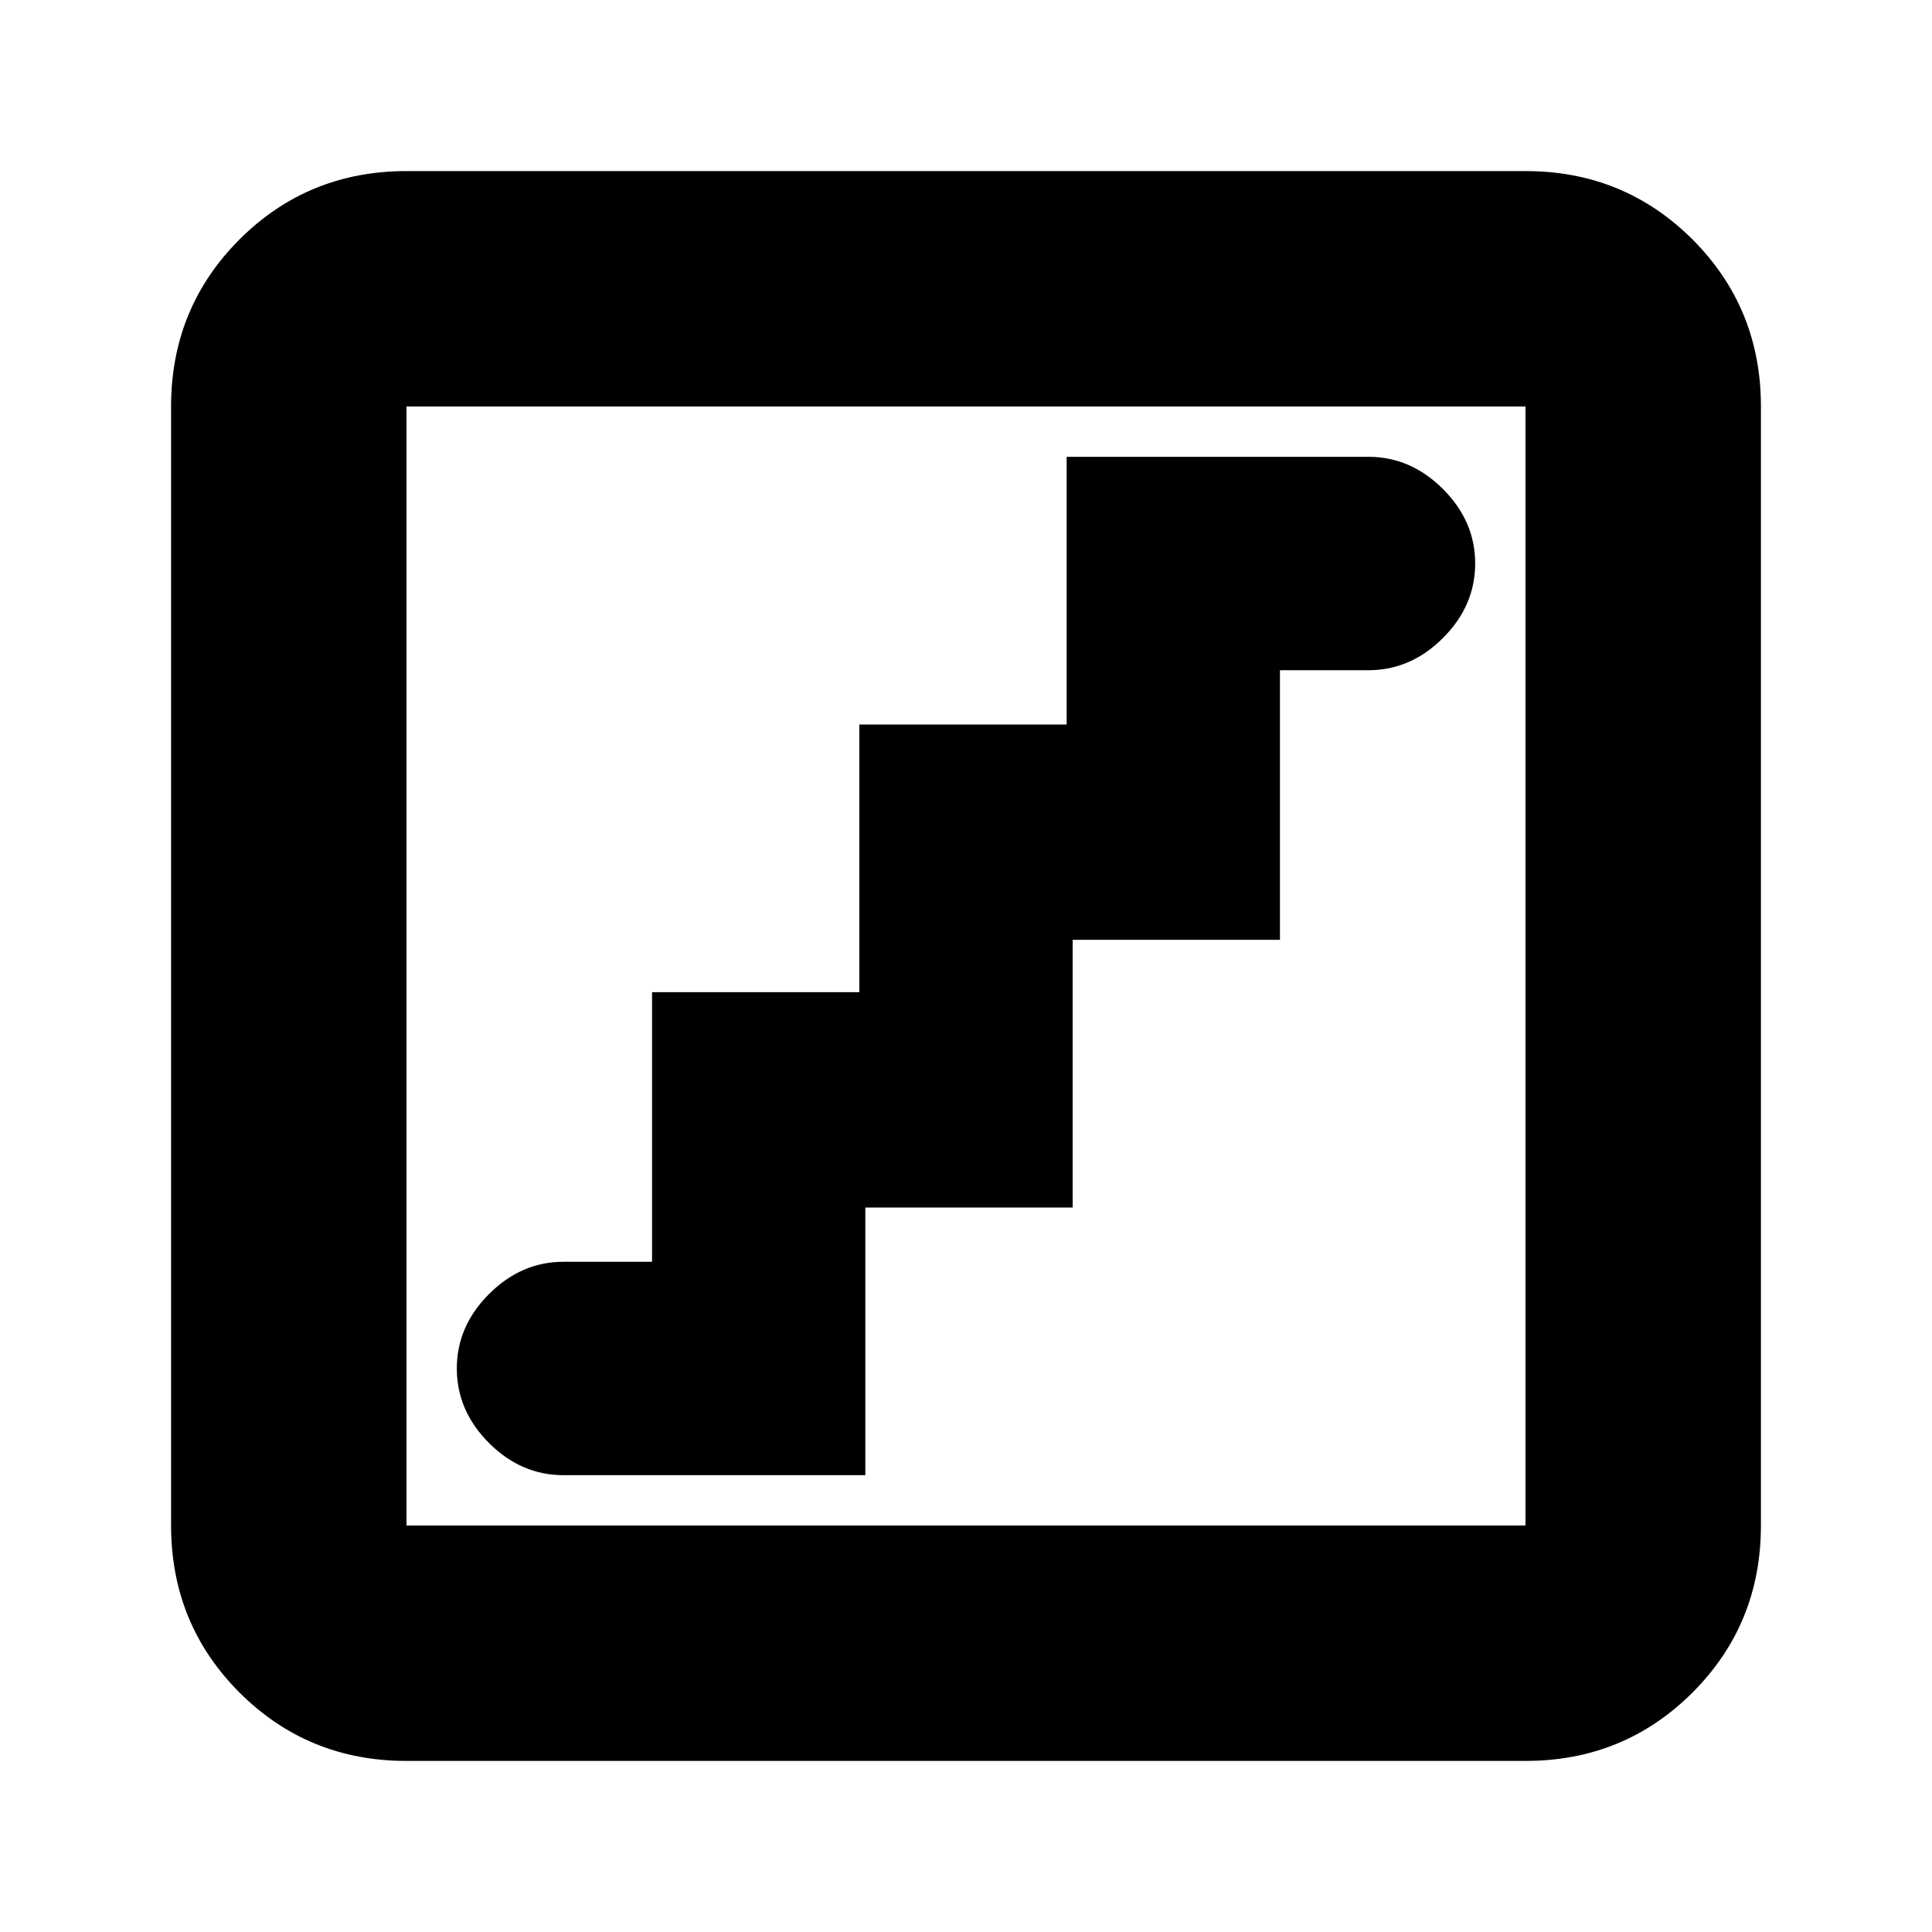 <svg xmlns="http://www.w3.org/2000/svg" height="20" width="20"><path d="M5.833 15.271H8.958V12.5H11.104V9.729H13.25V6.938H14.167Q14.604 6.938 14.938 6.604Q15.271 6.271 15.271 5.833Q15.271 5.396 14.938 5.063Q14.604 4.729 14.167 4.729H11.042V7.5H8.896V10.271H6.75V13.062H5.833Q5.396 13.062 5.062 13.396Q4.729 13.729 4.729 14.167Q4.729 14.604 5.062 14.938Q5.396 15.271 5.833 15.271ZM4.208 18.229Q3.188 18.229 2.479 17.521Q1.771 16.812 1.771 15.792V4.208Q1.771 3.188 2.479 2.479Q3.188 1.771 4.208 1.771H15.792Q16.812 1.771 17.521 2.479Q18.229 3.188 18.229 4.208V15.792Q18.229 16.812 17.521 17.521Q16.812 18.229 15.792 18.229ZM4.208 15.792H15.792Q15.792 15.792 15.792 15.792Q15.792 15.792 15.792 15.792V4.208Q15.792 4.208 15.792 4.208Q15.792 4.208 15.792 4.208H4.208Q4.208 4.208 4.208 4.208Q4.208 4.208 4.208 4.208V15.792Q4.208 15.792 4.208 15.792Q4.208 15.792 4.208 15.792ZM4.208 15.792Q4.208 15.792 4.208 15.792Q4.208 15.792 4.208 15.792V4.208Q4.208 4.208 4.208 4.208Q4.208 4.208 4.208 4.208Q4.208 4.208 4.208 4.208Q4.208 4.208 4.208 4.208V15.792Q4.208 15.792 4.208 15.792Q4.208 15.792 4.208 15.792Z"/></svg>